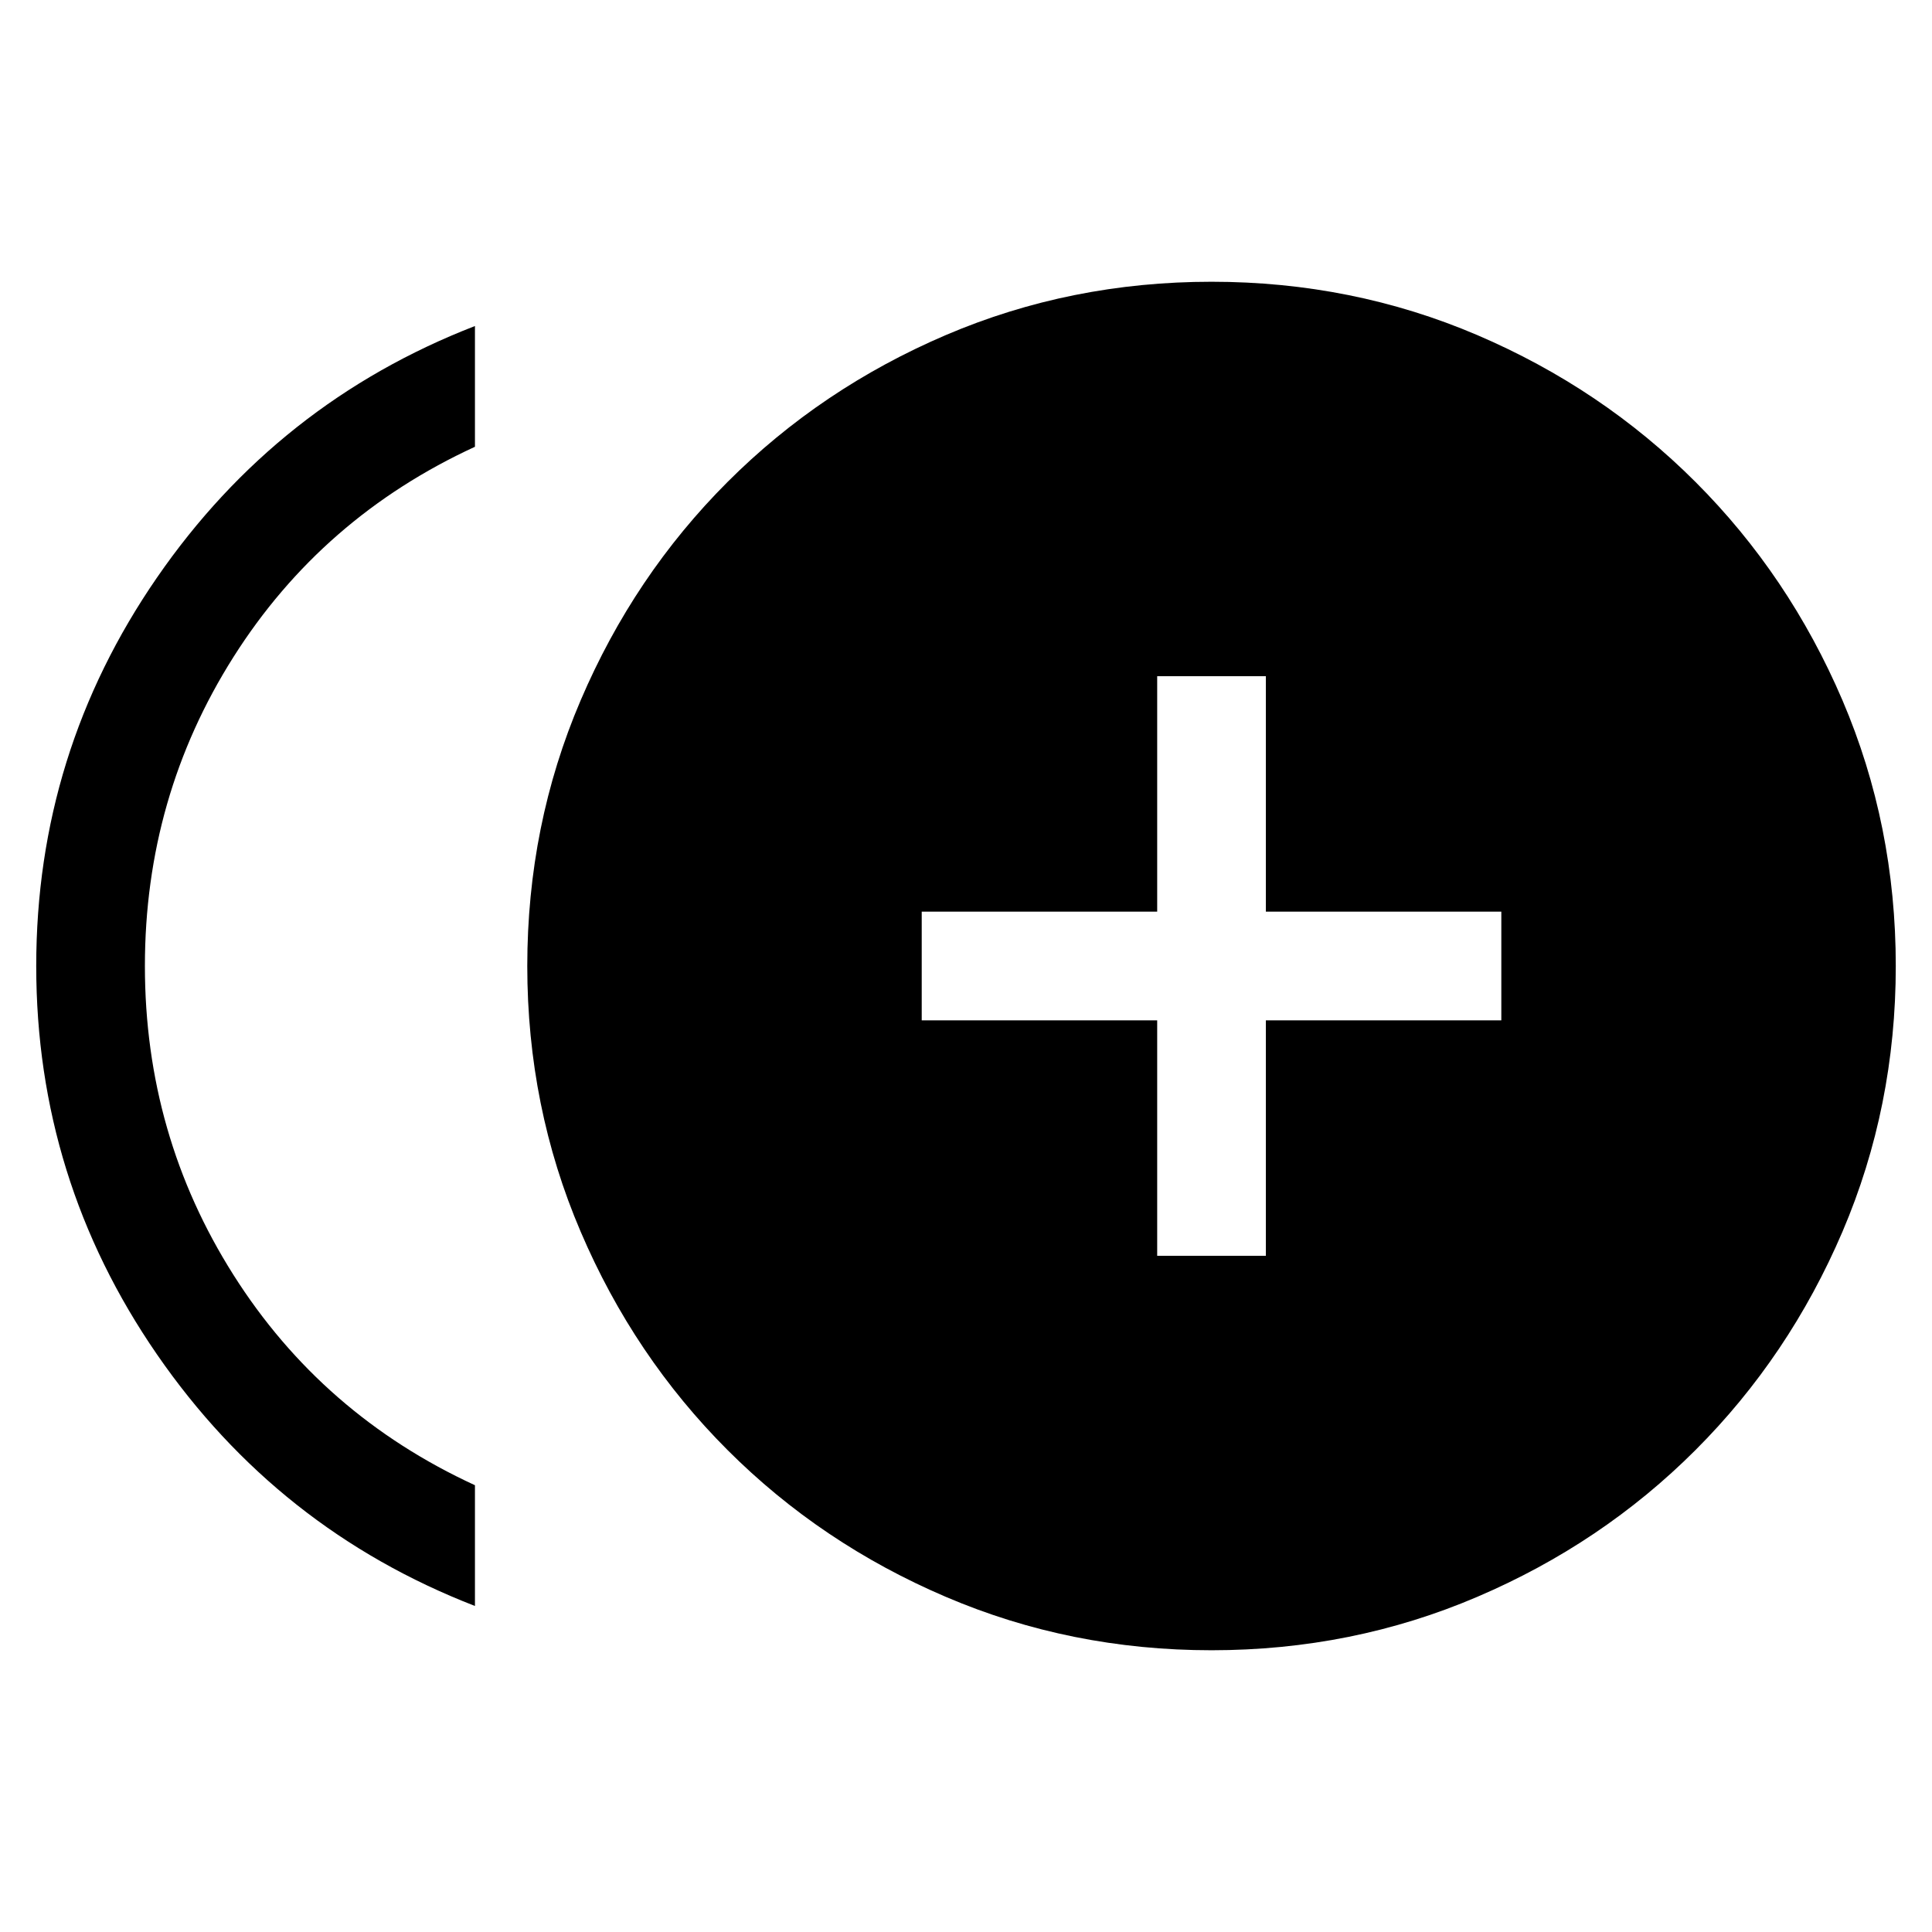 <svg xmlns="http://www.w3.org/2000/svg" height="24" width="24"><path d="M14.375 15.6h1.35v-2.925h2.925v-1.35h-2.925V8.4h-1.35v2.925H11.45v1.35h2.925ZM5.9 19.95Q3.45 19 1.95 16.825T.45 12q0-2.65 1.5-4.825Q3.45 5 5.9 4.05v1.5q-1.9.875-3 2.612Q1.8 9.9 1.8 12t1.1 3.837q1.1 1.738 3 2.613Zm9.15.55q-1.75 0-3.3-.663-1.55-.662-2.712-1.824Q7.875 16.85 7.213 15.3 6.55 13.75 6.55 12q0-1.75.663-3.3.662-1.55 1.825-2.713Q10.2 4.825 11.75 4.162q1.55-.662 3.3-.662 1.75 0 3.3.662 1.55.663 2.712 1.825Q22.225 7.15 22.888 8.7q.662 1.55.662 3.3 0 1.75-.662 3.3-.663 1.55-1.826 2.713-1.162 1.162-2.712 1.824-1.55.663-3.3.663Z"/></svg>